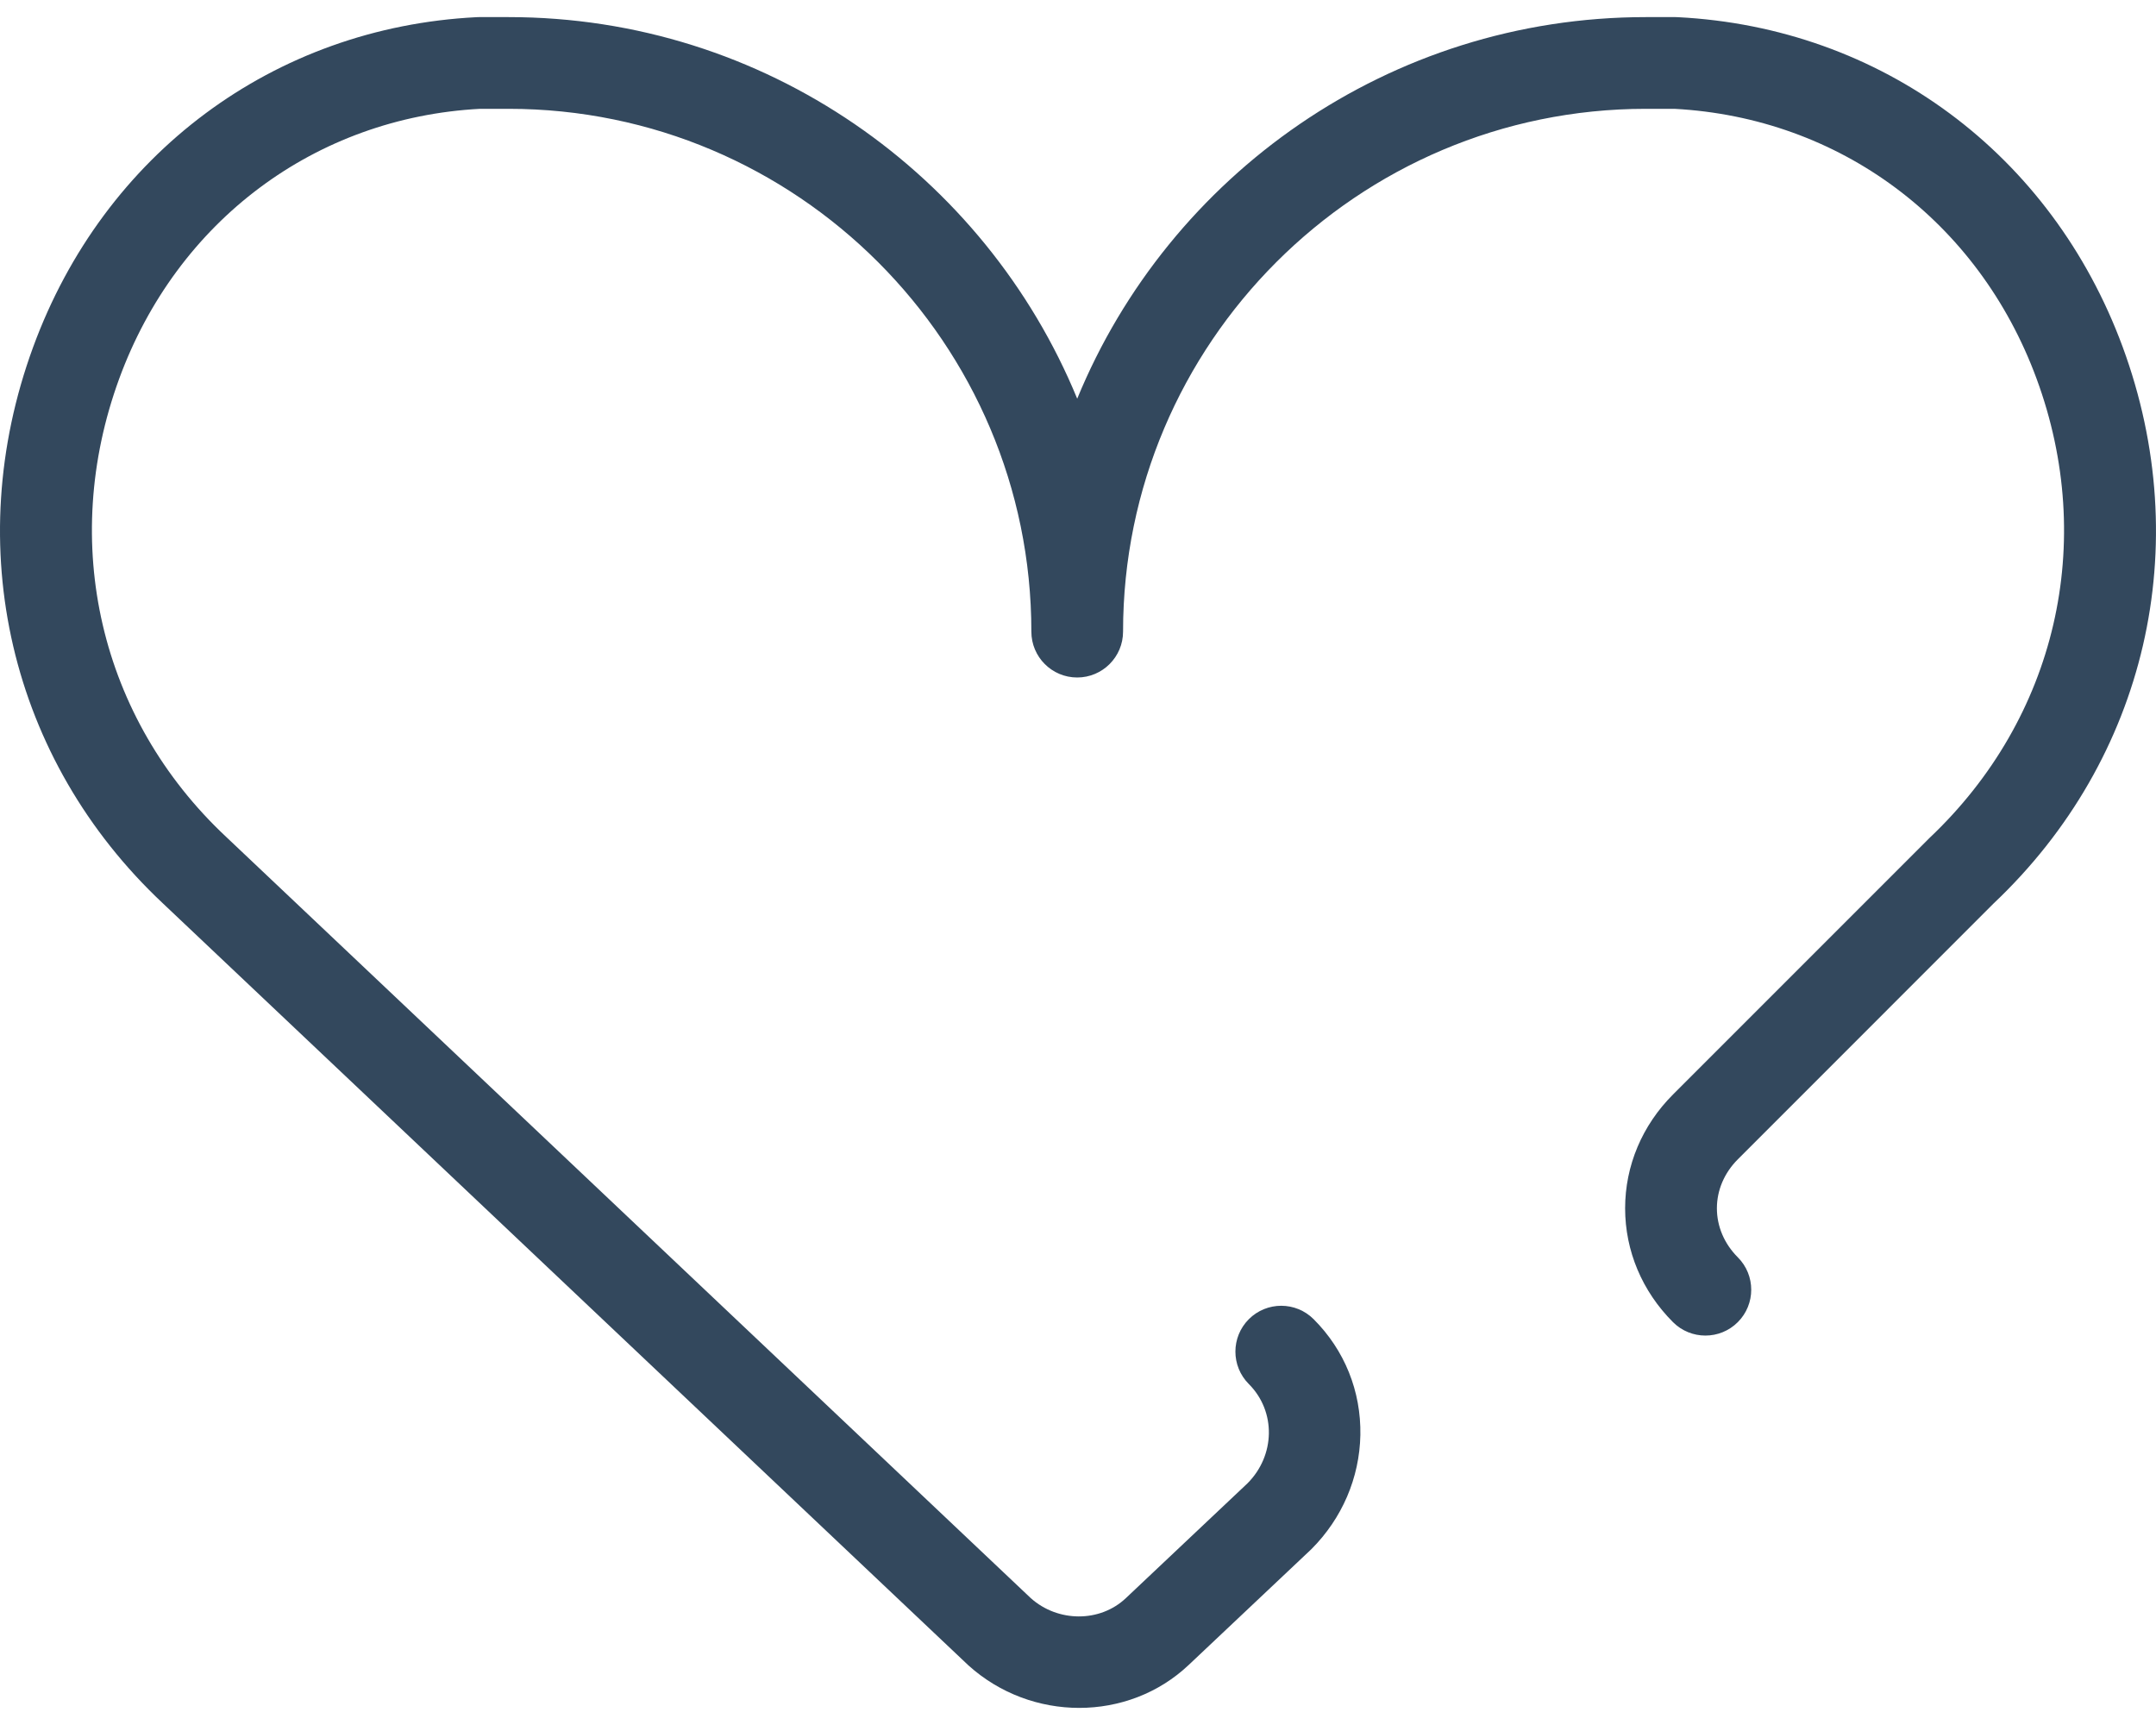 <svg width="30" height="24" viewBox="0 0 30 24" fill="none" xmlns="http://www.w3.org/2000/svg">
    <path d="M29.536 4.826C28.545 2.14 26.174 0.383 23.348 0.239C23.337 0.238 23.326 0.238 23.315 0.238H22.901C19.333 0.238 16.268 2.435 14.989 5.547C13.709 2.435 10.645 0.238 7.077 0.238H6.662C6.651 0.238 6.641 0.238 6.63 0.239C3.81 0.382 1.446 2.141 0.461 4.829C-0.556 7.604 0.137 10.571 2.268 12.57L13.477 23.172C13.915 23.566 14.468 23.762 15.017 23.762C15.571 23.762 16.121 23.562 16.543 23.162L18.247 21.554C18.675 21.126 18.917 20.562 18.929 19.966C18.94 19.357 18.71 18.785 18.279 18.354C18.03 18.105 17.626 18.105 17.377 18.354C17.128 18.603 17.128 19.007 17.377 19.256C17.759 19.639 17.745 20.251 17.358 20.638L15.667 22.234C15.305 22.577 14.718 22.572 14.342 22.234L3.143 11.64C1.39 9.996 0.822 7.554 1.659 5.268C2.463 3.074 4.386 1.636 6.679 1.514H7.077C11.088 1.514 14.351 4.777 14.351 8.788C14.351 9.14 14.636 9.426 14.989 9.426C15.341 9.426 15.627 9.14 15.627 8.788C15.627 4.777 18.89 1.514 22.901 1.514H23.299C25.599 1.637 27.529 3.074 28.338 5.268C29.178 7.546 28.614 9.988 26.852 11.655L23.279 15.228C22.85 15.657 22.613 16.219 22.613 16.811C22.613 17.404 22.85 17.966 23.279 18.395C23.528 18.644 23.932 18.644 24.181 18.395C24.43 18.146 24.43 17.742 24.181 17.493C23.993 17.305 23.89 17.063 23.89 16.811C23.89 16.56 23.993 16.318 24.181 16.13L27.741 12.569C29.868 10.558 30.555 7.591 29.536 4.826Z"
          fill="#33485D"/>
</svg>
